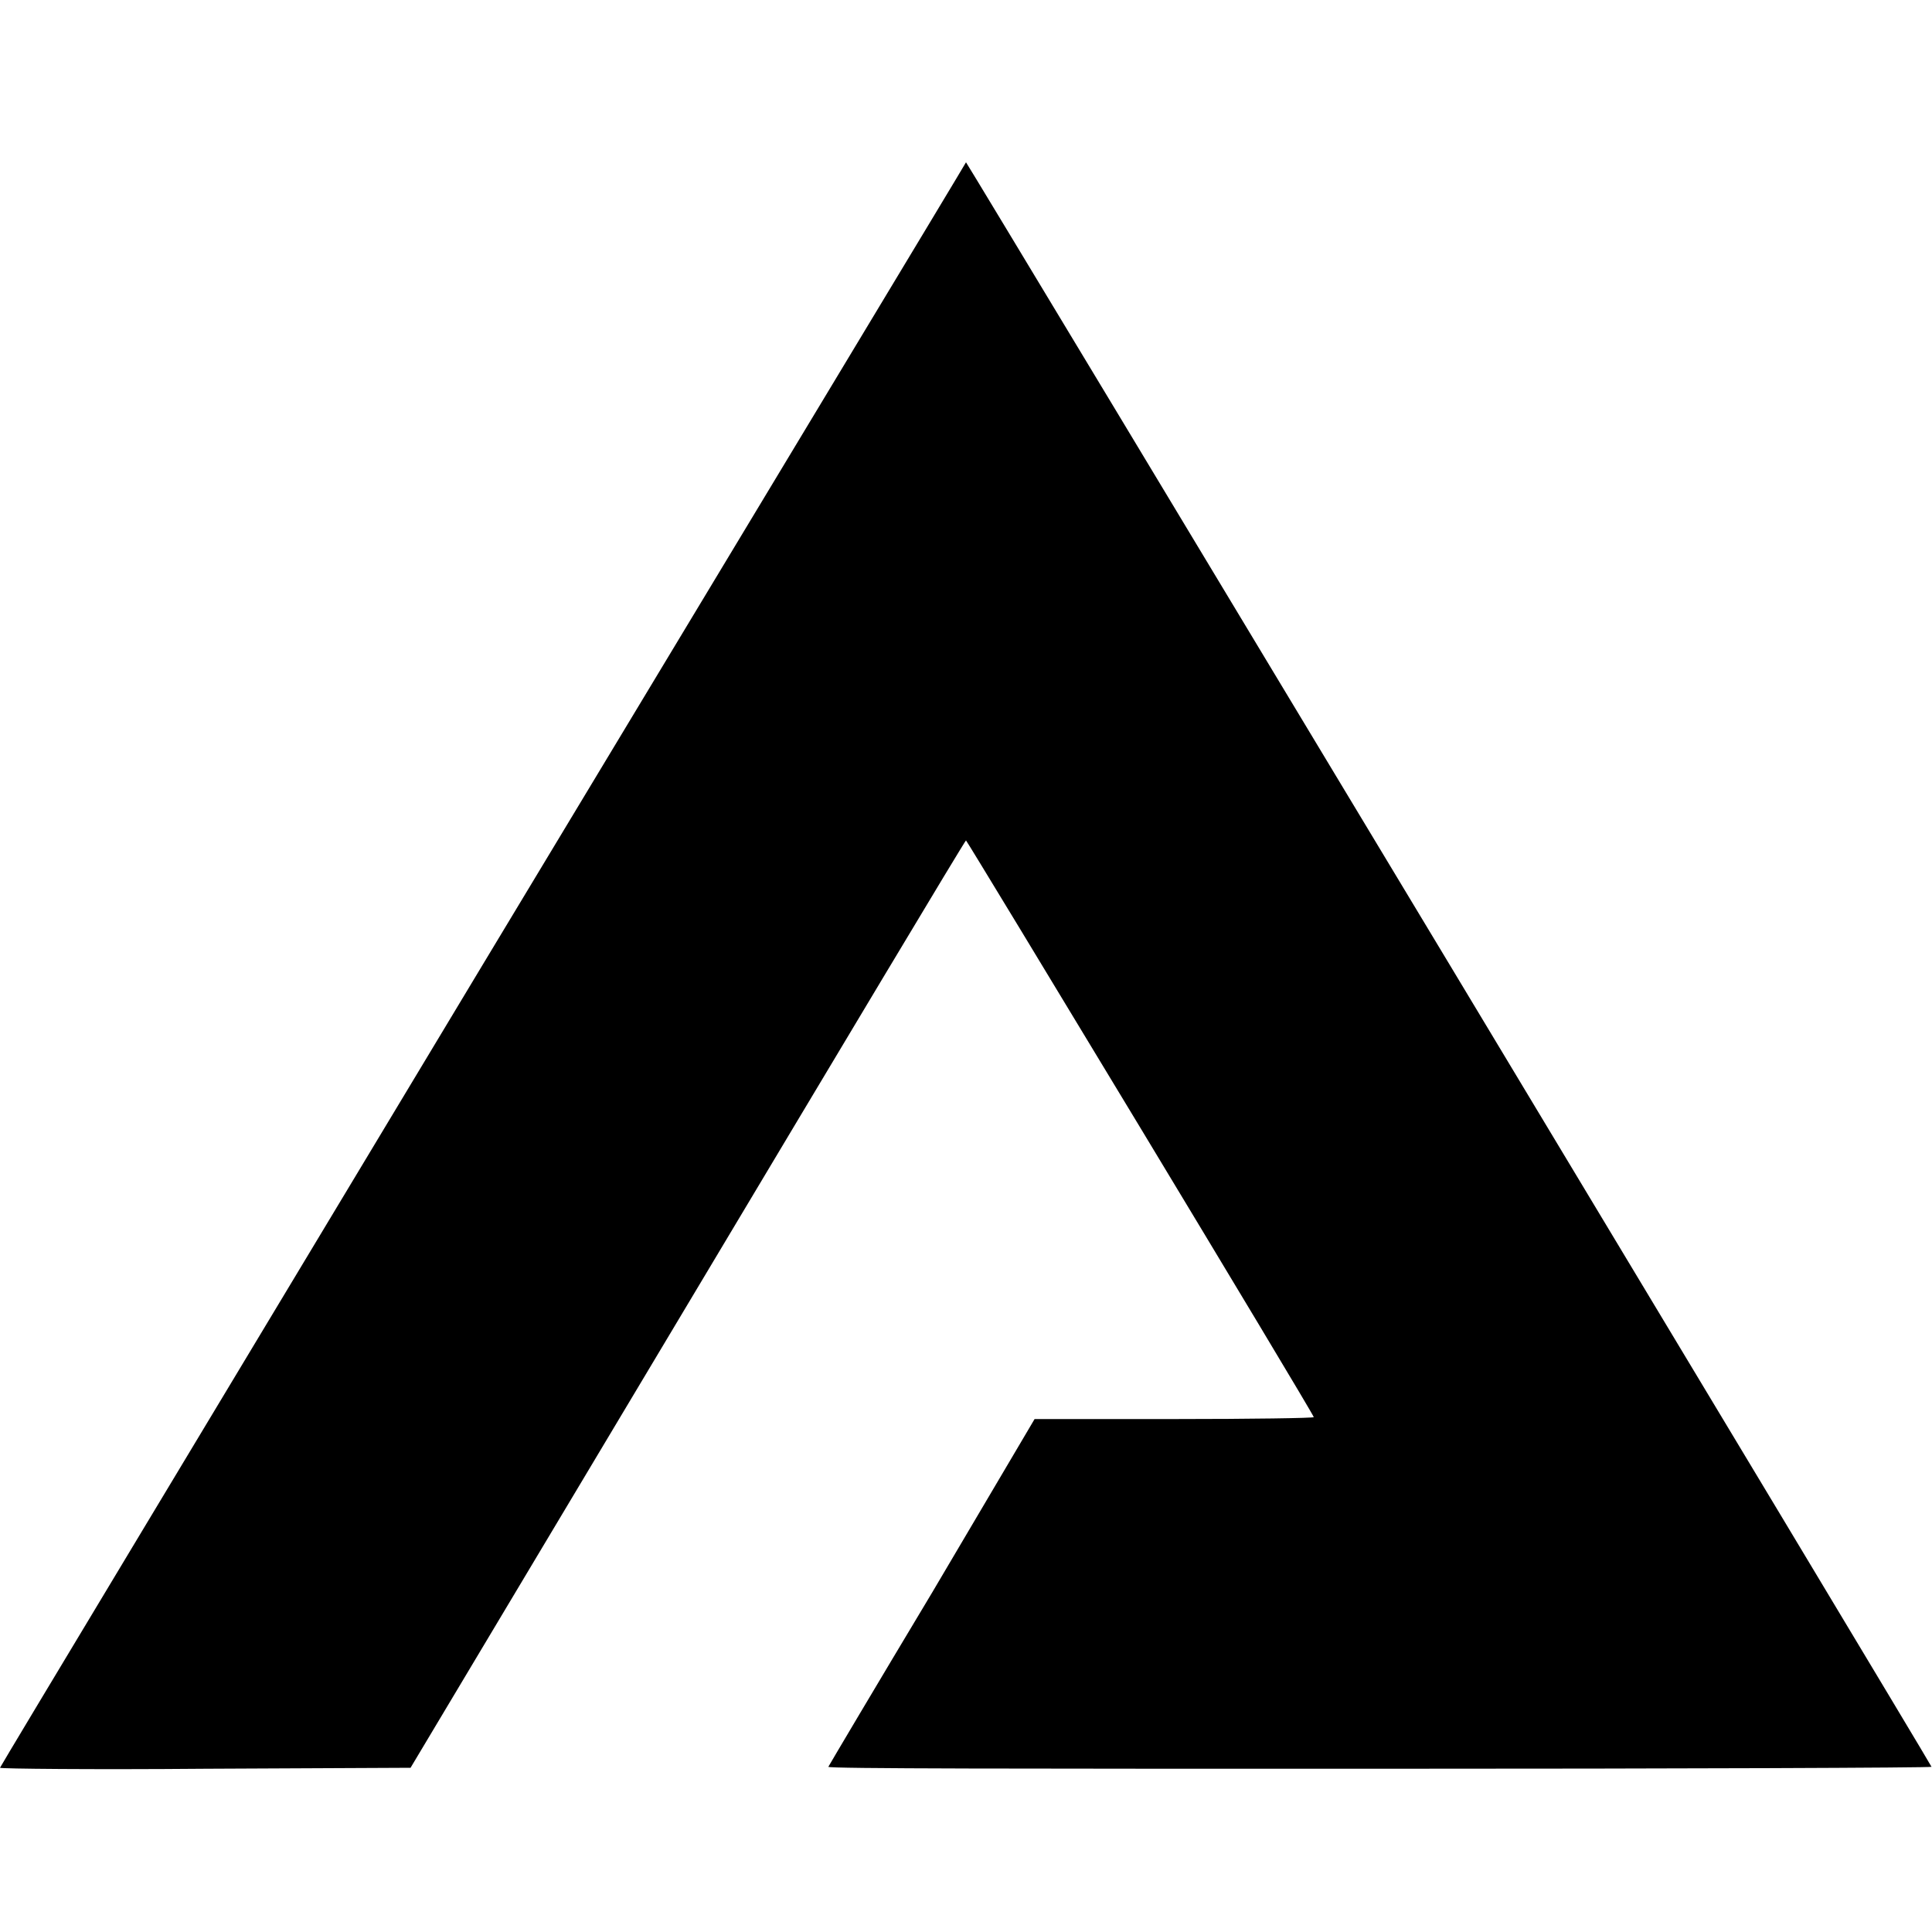 <svg version="1.1" xmlns="http://www.w3.org/2000/svg" xmlns:xlink="http://www.w3.org/1999/xlink" 
	 viewBox="0 0 400 400" xml:space="preserve">
<path fill="currentColor" d="M99.9,199.8C45,291.1,0,365.8,0,366s19.1,0.4,42.5,0.2l42.5-0.2l57.4-96c31.5-52.7,57.4-96,57.6-96s71.6,118.1,72,119.4
	c0.2,0.2-13.1,0.4-28.8,0.4h-29L193,329.7c-11.7,19.5-21.3,35.7-21.5,36.1c-0.2,0.4,40.1,0.4,114.1,0.4c62.9,0,114.3-0.2,114.3-0.4
	c0-0.4-199.7-332.2-199.9-332.2C199.9,33.9,154.9,108.5,99.9,199.8z"/>
</svg>
